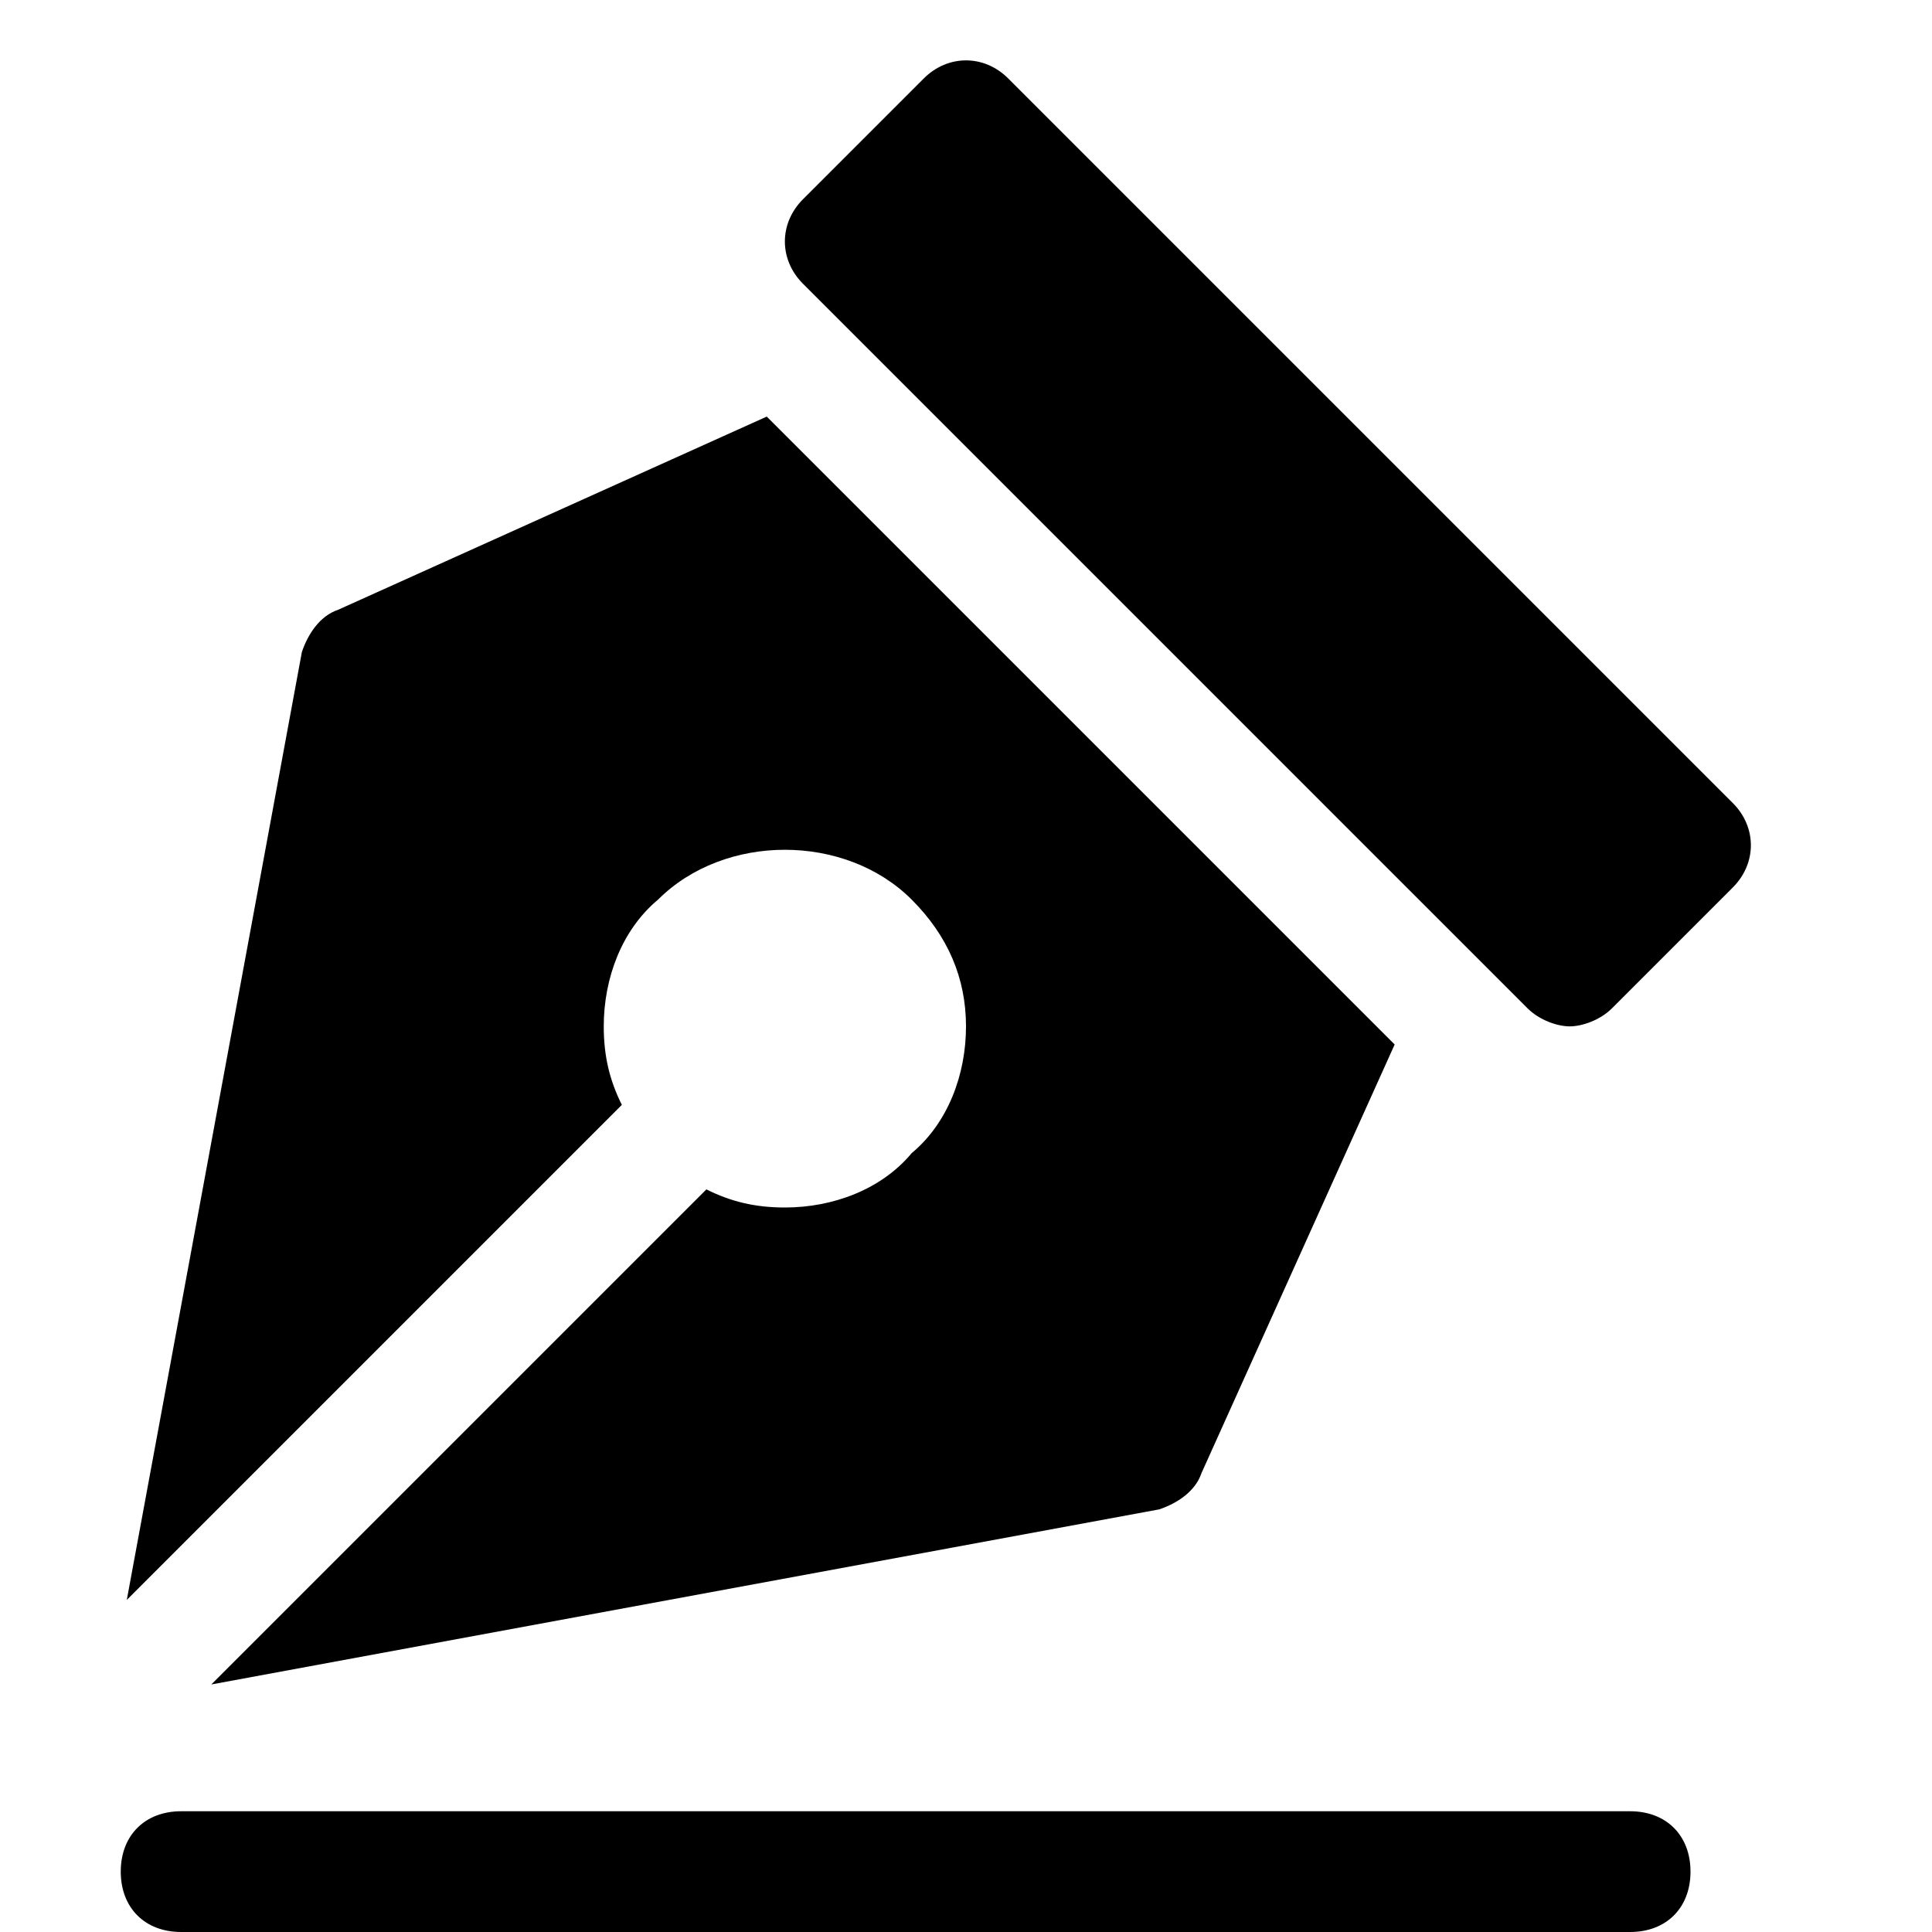 <?xml version="1.0" encoding="utf-8"?>
<!-- Generator: Adobe Illustrator 19.1.0, SVG Export Plug-In . SVG Version: 6.00 Build 0)  -->
<!DOCTYPE svg PUBLIC "-//W3C//DTD SVG 1.1//EN" "http://www.w3.org/Graphics/SVG/1.1/DTD/svg11.dtd">
<svg version="1.1" id="Layer_1" xmlns="http://www.w3.org/2000/svg" xmlns:xlink="http://www.w3.org/1999/xlink" x="0px" y="0px"
	 width="32px" height="32px" viewBox="0 0 32 32" enable-background="new 0 0 32 32" xml:space="preserve">
<path d="M28.7,13.3l-12-12c-0.4-0.4-1-0.4-1.4,0l-2,2c-0.4,0.4-0.4,1,0,1.4l12,12c0.2,0.2,0.5,0.3,0.7,0.3s0.5-0.1,0.7-0.3l2-2
	C29.1,14.3,29.1,13.7,28.7,13.3z"/>
<path d="M27,32H3c-0.6,0-1-0.4-1-1s0.4-1,1-1h24c0.6,0,1,0.4,1,1S27.6,32,27,32z"/>
<path d="M12.7,6.9l-7.1,3.2c-0.3,0.1-0.5,0.4-0.6,0.7L2.1,26.5l8.2-8.2C10.1,17.9,10,17.5,10,17c0-0.8,0.3-1.6,0.9-2.1
	c1.1-1.1,3.1-1.1,4.2,0c0.6,0.6,0.9,1.3,0.9,2.1s-0.3,1.6-0.9,2.1C14.6,19.7,13.8,20,13,20c-0.5,0-0.9-0.1-1.3-0.3l-8.2,8.2L19.2,25
	c0.3-0.1,0.6-0.3,0.7-0.6l3.2-7.1L12.7,6.9z"/>
</svg>
